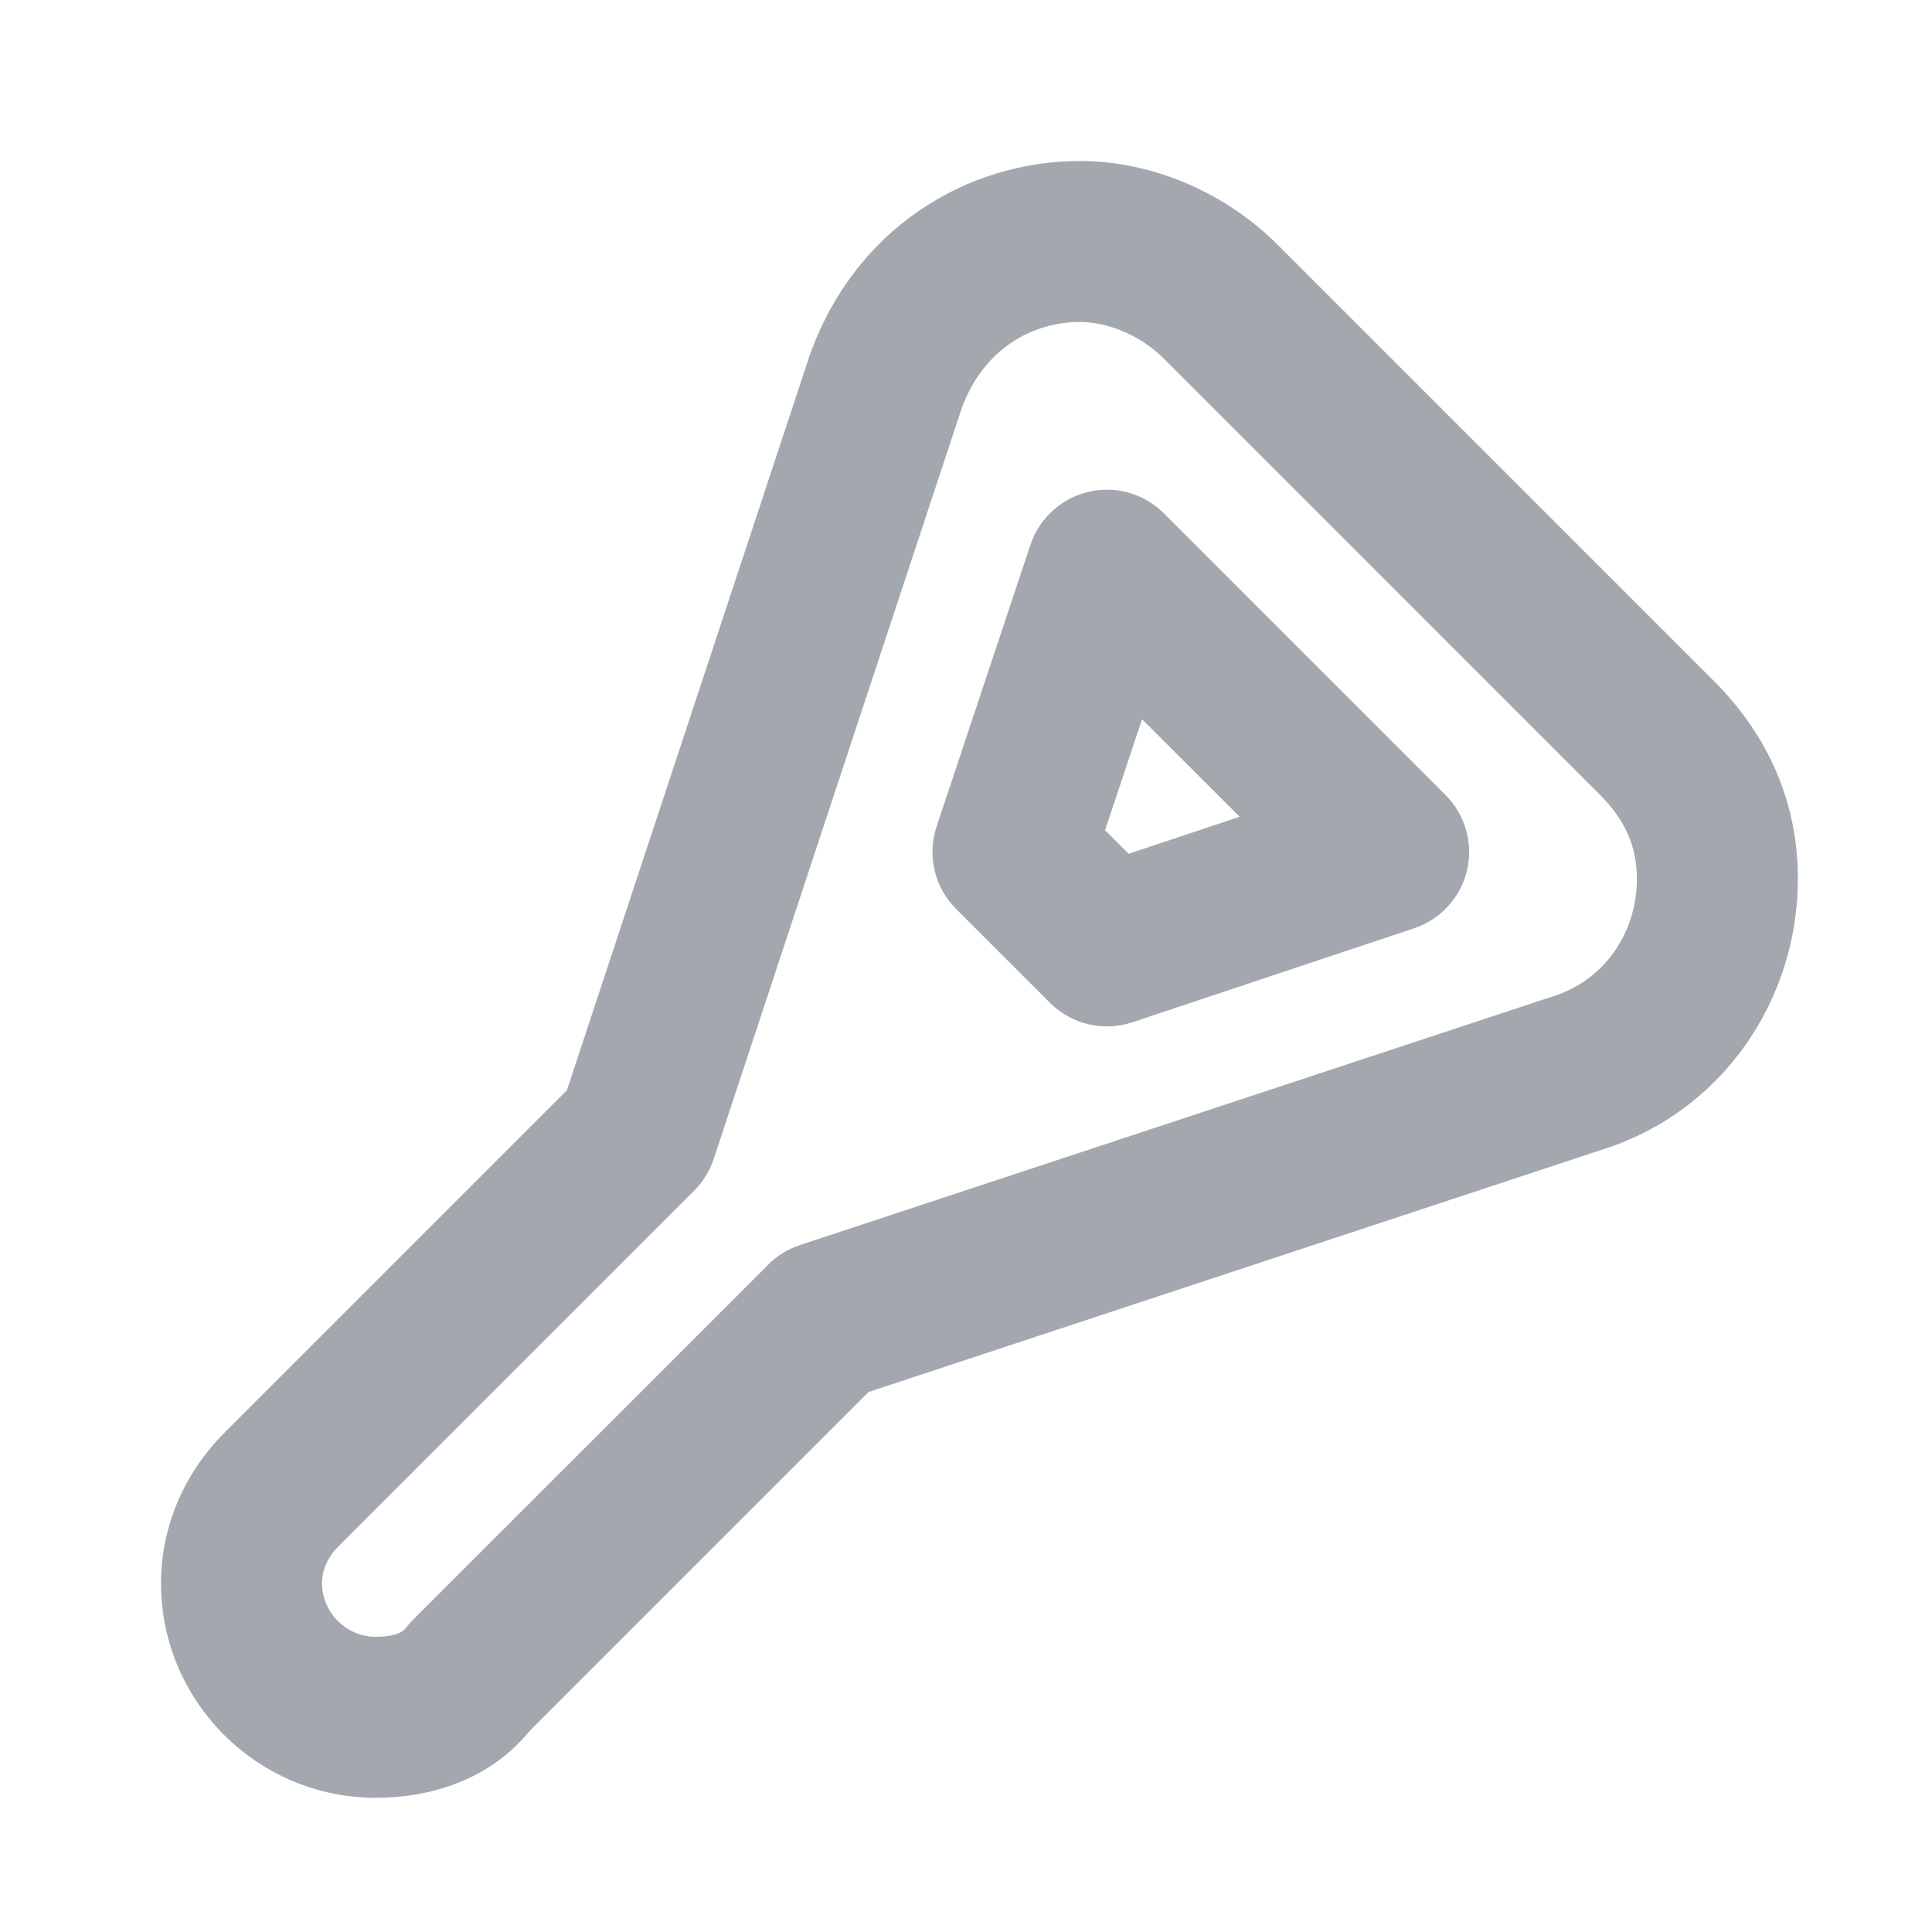<svg viewBox="0 0 24 24" fill="none" xmlns="http://www.w3.org/2000/svg">
    <path fill-rule="evenodd" clip-rule="evenodd"
          d="M13.417 2C12.018 2 10.625 2.827 10.058 4.414L10.051 4.436L7.042 13.544L2.793 17.793C2.278 18.308 2 18.976 2 19.667C2 21.136 3.198 22.333 4.667 22.333C5.354 22.333 6.089 22.107 6.583 21.498L10.789 17.292L19.888 14.286C21.417 13.81 22.334 12.401 22.334 10.917C22.334 9.967 21.965 9.134 21.291 8.46L15.874 3.043C15.186 2.355 14.265 2 13.417 2ZM8.866 14.397L11.945 5.076C12.214 4.337 12.818 4 13.417 4C13.735 4 14.148 4.145 14.46 4.457L19.876 9.874C20.201 10.199 20.334 10.533 20.334 10.917C20.334 11.595 19.921 12.183 19.289 12.378L19.27 12.384L9.936 15.467C9.788 15.516 9.653 15.599 9.543 15.71L5.126 20.126C5.093 20.16 5.062 20.195 5.033 20.233C5.027 20.242 4.955 20.333 4.667 20.333C4.302 20.333 4 20.031 4 19.667C4 19.524 4.055 19.359 4.207 19.207L8.624 14.79C8.734 14.68 8.817 14.545 8.866 14.397ZM14.457 6.376C14.212 6.131 13.858 6.03 13.52 6.11C13.183 6.19 12.911 6.438 12.801 6.767L11.635 10.267C11.515 10.626 11.608 11.023 11.876 11.29L13.043 12.457C13.311 12.725 13.707 12.819 14.066 12.699L17.566 11.532C17.895 11.422 18.144 11.15 18.223 10.813C18.303 10.476 18.202 10.121 17.957 9.876L14.457 6.376ZM13.728 10.313L14.187 8.935L15.399 10.146L14.02 10.606L13.728 10.313Z"
          fill="#A3A8AF"/>
</svg>

